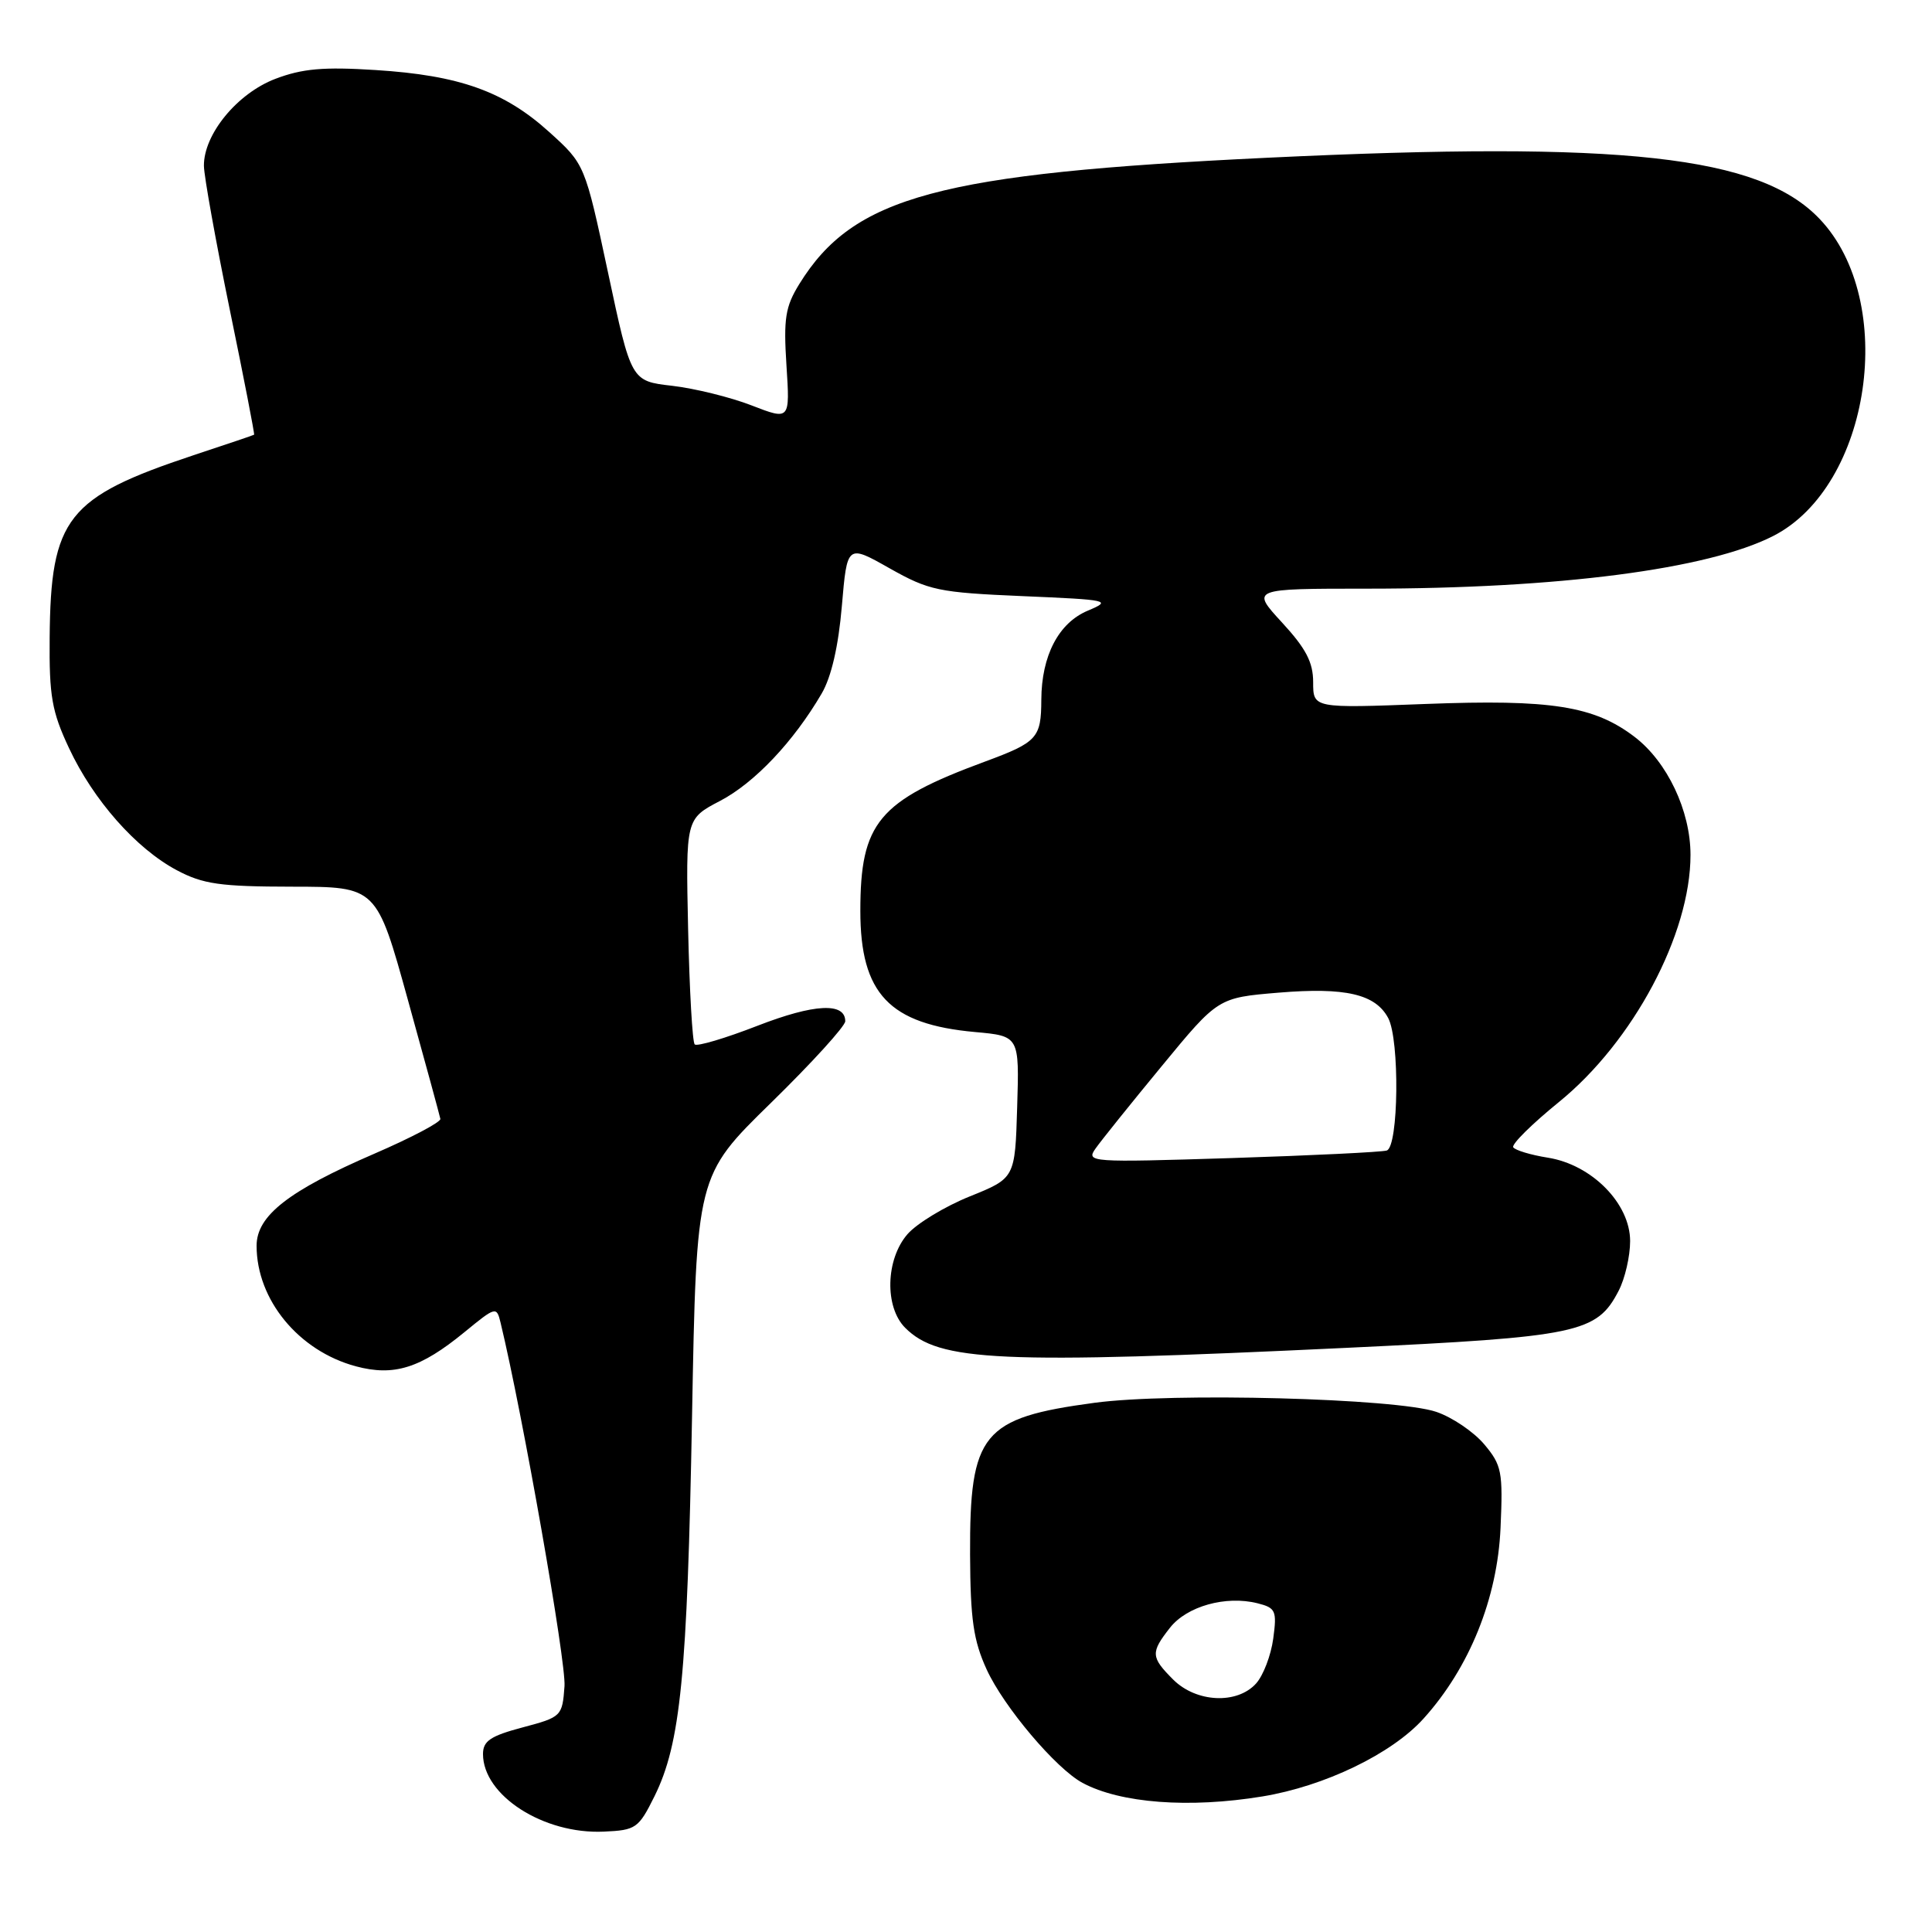 <?xml version="1.0" encoding="UTF-8" standalone="no"?>
<!DOCTYPE svg PUBLIC "-//W3C//DTD SVG 1.1//EN" "http://www.w3.org/Graphics/SVG/1.1/DTD/svg11.dtd" >
<svg xmlns="http://www.w3.org/2000/svg" xmlns:xlink="http://www.w3.org/1999/xlink" version="1.1" viewBox="0 0 256 256">
 <g >
 <path fill="currentColor"
d=" M 86.73 238.00 C 90.18 231.01 91.07 222.00 91.70 187.65 C 92.28 155.79 92.28 155.79 102.14 146.15 C 107.57 140.84 112.00 135.97 112.00 135.32 C 112.00 132.79 107.89 133.00 100.37 135.92 C 96.10 137.58 92.36 138.69 92.05 138.39 C 91.75 138.08 91.36 131.24 91.18 123.17 C 90.86 108.50 90.86 108.50 95.42 106.12 C 99.99 103.73 105.17 98.25 108.88 91.89 C 110.16 89.70 111.10 85.61 111.55 80.31 C 112.25 72.12 112.25 72.12 117.87 75.30 C 123.11 78.25 124.34 78.51 135.50 78.99 C 147.00 79.48 147.36 79.56 144.13 80.92 C 140.26 82.55 138.01 86.88 137.98 92.72 C 137.96 97.79 137.46 98.35 130.50 100.92 C 116.39 106.13 114.00 109.00 114.00 120.70 C 114.00 131.67 117.83 135.72 129.20 136.75 C 135.07 137.28 135.07 137.28 134.78 146.70 C 134.50 156.11 134.50 156.11 128.50 158.53 C 125.20 159.86 121.49 162.11 120.25 163.53 C 117.35 166.86 117.19 173.19 119.94 175.94 C 124.42 180.42 132.37 180.78 178.54 178.59 C 209.14 177.14 211.59 176.63 214.48 171.03 C 215.32 169.42 216.00 166.46 216.00 164.45 C 216.00 159.48 210.93 154.33 205.11 153.40 C 202.83 153.04 200.76 152.41 200.51 152.02 C 200.27 151.62 202.99 148.93 206.56 146.03 C 216.41 138.03 224.00 123.79 224.00 113.28 C 224.00 107.43 220.92 100.94 216.58 97.63 C 211.21 93.54 205.50 92.64 188.89 93.28 C 174.00 93.85 174.00 93.85 174.00 90.40 C 174.00 87.75 173.04 85.92 169.87 82.48 C 165.75 78.00 165.75 78.00 181.20 78.00 C 206.51 78.00 226.32 75.43 234.96 71.02 C 247.92 64.41 251.50 39.90 241.10 29.00 C 233.13 20.64 215.12 18.65 167.97 20.90 C 124.38 22.98 113.09 26.02 105.91 37.64 C 104.06 40.64 103.81 42.20 104.21 48.42 C 104.68 55.69 104.68 55.69 99.59 53.72 C 96.79 52.63 92.06 51.47 89.07 51.12 C 83.63 50.50 83.63 50.50 80.57 36.13 C 77.50 21.76 77.50 21.76 72.76 17.48 C 66.81 12.10 60.87 9.98 49.76 9.28 C 42.87 8.84 40.05 9.09 36.48 10.45 C 31.43 12.38 26.98 17.80 27.02 21.98 C 27.04 23.37 28.58 31.92 30.44 41.00 C 32.31 50.07 33.76 57.54 33.67 57.60 C 33.58 57.67 29.97 58.89 25.64 60.32 C 8.88 65.89 6.71 68.64 6.58 84.50 C 6.51 92.23 6.87 94.29 9.14 99.12 C 12.37 106.03 18.03 112.44 23.43 115.31 C 26.90 117.15 29.15 117.48 38.70 117.49 C 49.90 117.50 49.90 117.50 54.05 132.50 C 56.34 140.75 58.27 147.84 58.35 148.26 C 58.43 148.68 54.51 150.75 49.63 152.86 C 38.22 157.79 34.00 161.09 34.00 165.07 C 34.00 172.23 39.57 179.00 47.14 181.04 C 52.20 182.40 55.71 181.30 61.54 176.52 C 65.70 173.11 65.80 173.08 66.33 175.27 C 69.27 187.46 75.03 220.24 74.80 223.42 C 74.51 227.42 74.41 227.52 69.25 228.89 C 64.99 230.02 64.00 230.69 64.00 232.42 C 64.00 237.91 72.02 243.06 80.00 242.70 C 84.27 242.51 84.61 242.27 86.73 238.00 Z  M 167.26 238.04 C 175.50 236.69 184.41 232.40 188.62 227.73 C 194.71 220.99 198.42 211.80 198.83 202.44 C 199.16 195.01 198.99 194.14 196.67 191.38 C 195.28 189.73 192.42 187.79 190.32 187.08 C 185.05 185.28 155.30 184.49 145.01 185.88 C 130.13 187.88 128.48 189.90 128.54 206.00 C 128.58 214.57 128.98 217.37 130.74 221.22 C 133.01 226.17 139.92 234.35 143.44 236.24 C 148.46 238.94 157.58 239.63 167.26 238.04 Z  M 145.17 152.18 C 145.90 151.14 149.85 146.22 153.95 141.25 C 161.40 132.20 161.40 132.20 169.45 131.53 C 178.26 130.80 182.25 131.72 183.94 134.89 C 185.48 137.76 185.33 151.96 183.75 152.45 C 183.06 152.66 173.80 153.11 163.17 153.45 C 144.39 154.04 143.88 154.01 145.17 152.18 Z  M 155.45 222.55 C 152.48 219.57 152.44 218.98 155.04 215.67 C 157.28 212.83 162.43 211.39 166.62 212.44 C 169.04 213.05 169.21 213.42 168.71 217.13 C 168.41 219.34 167.39 222.02 166.43 223.08 C 163.91 225.86 158.51 225.60 155.45 222.55 Z "/>
</g>
</svg>